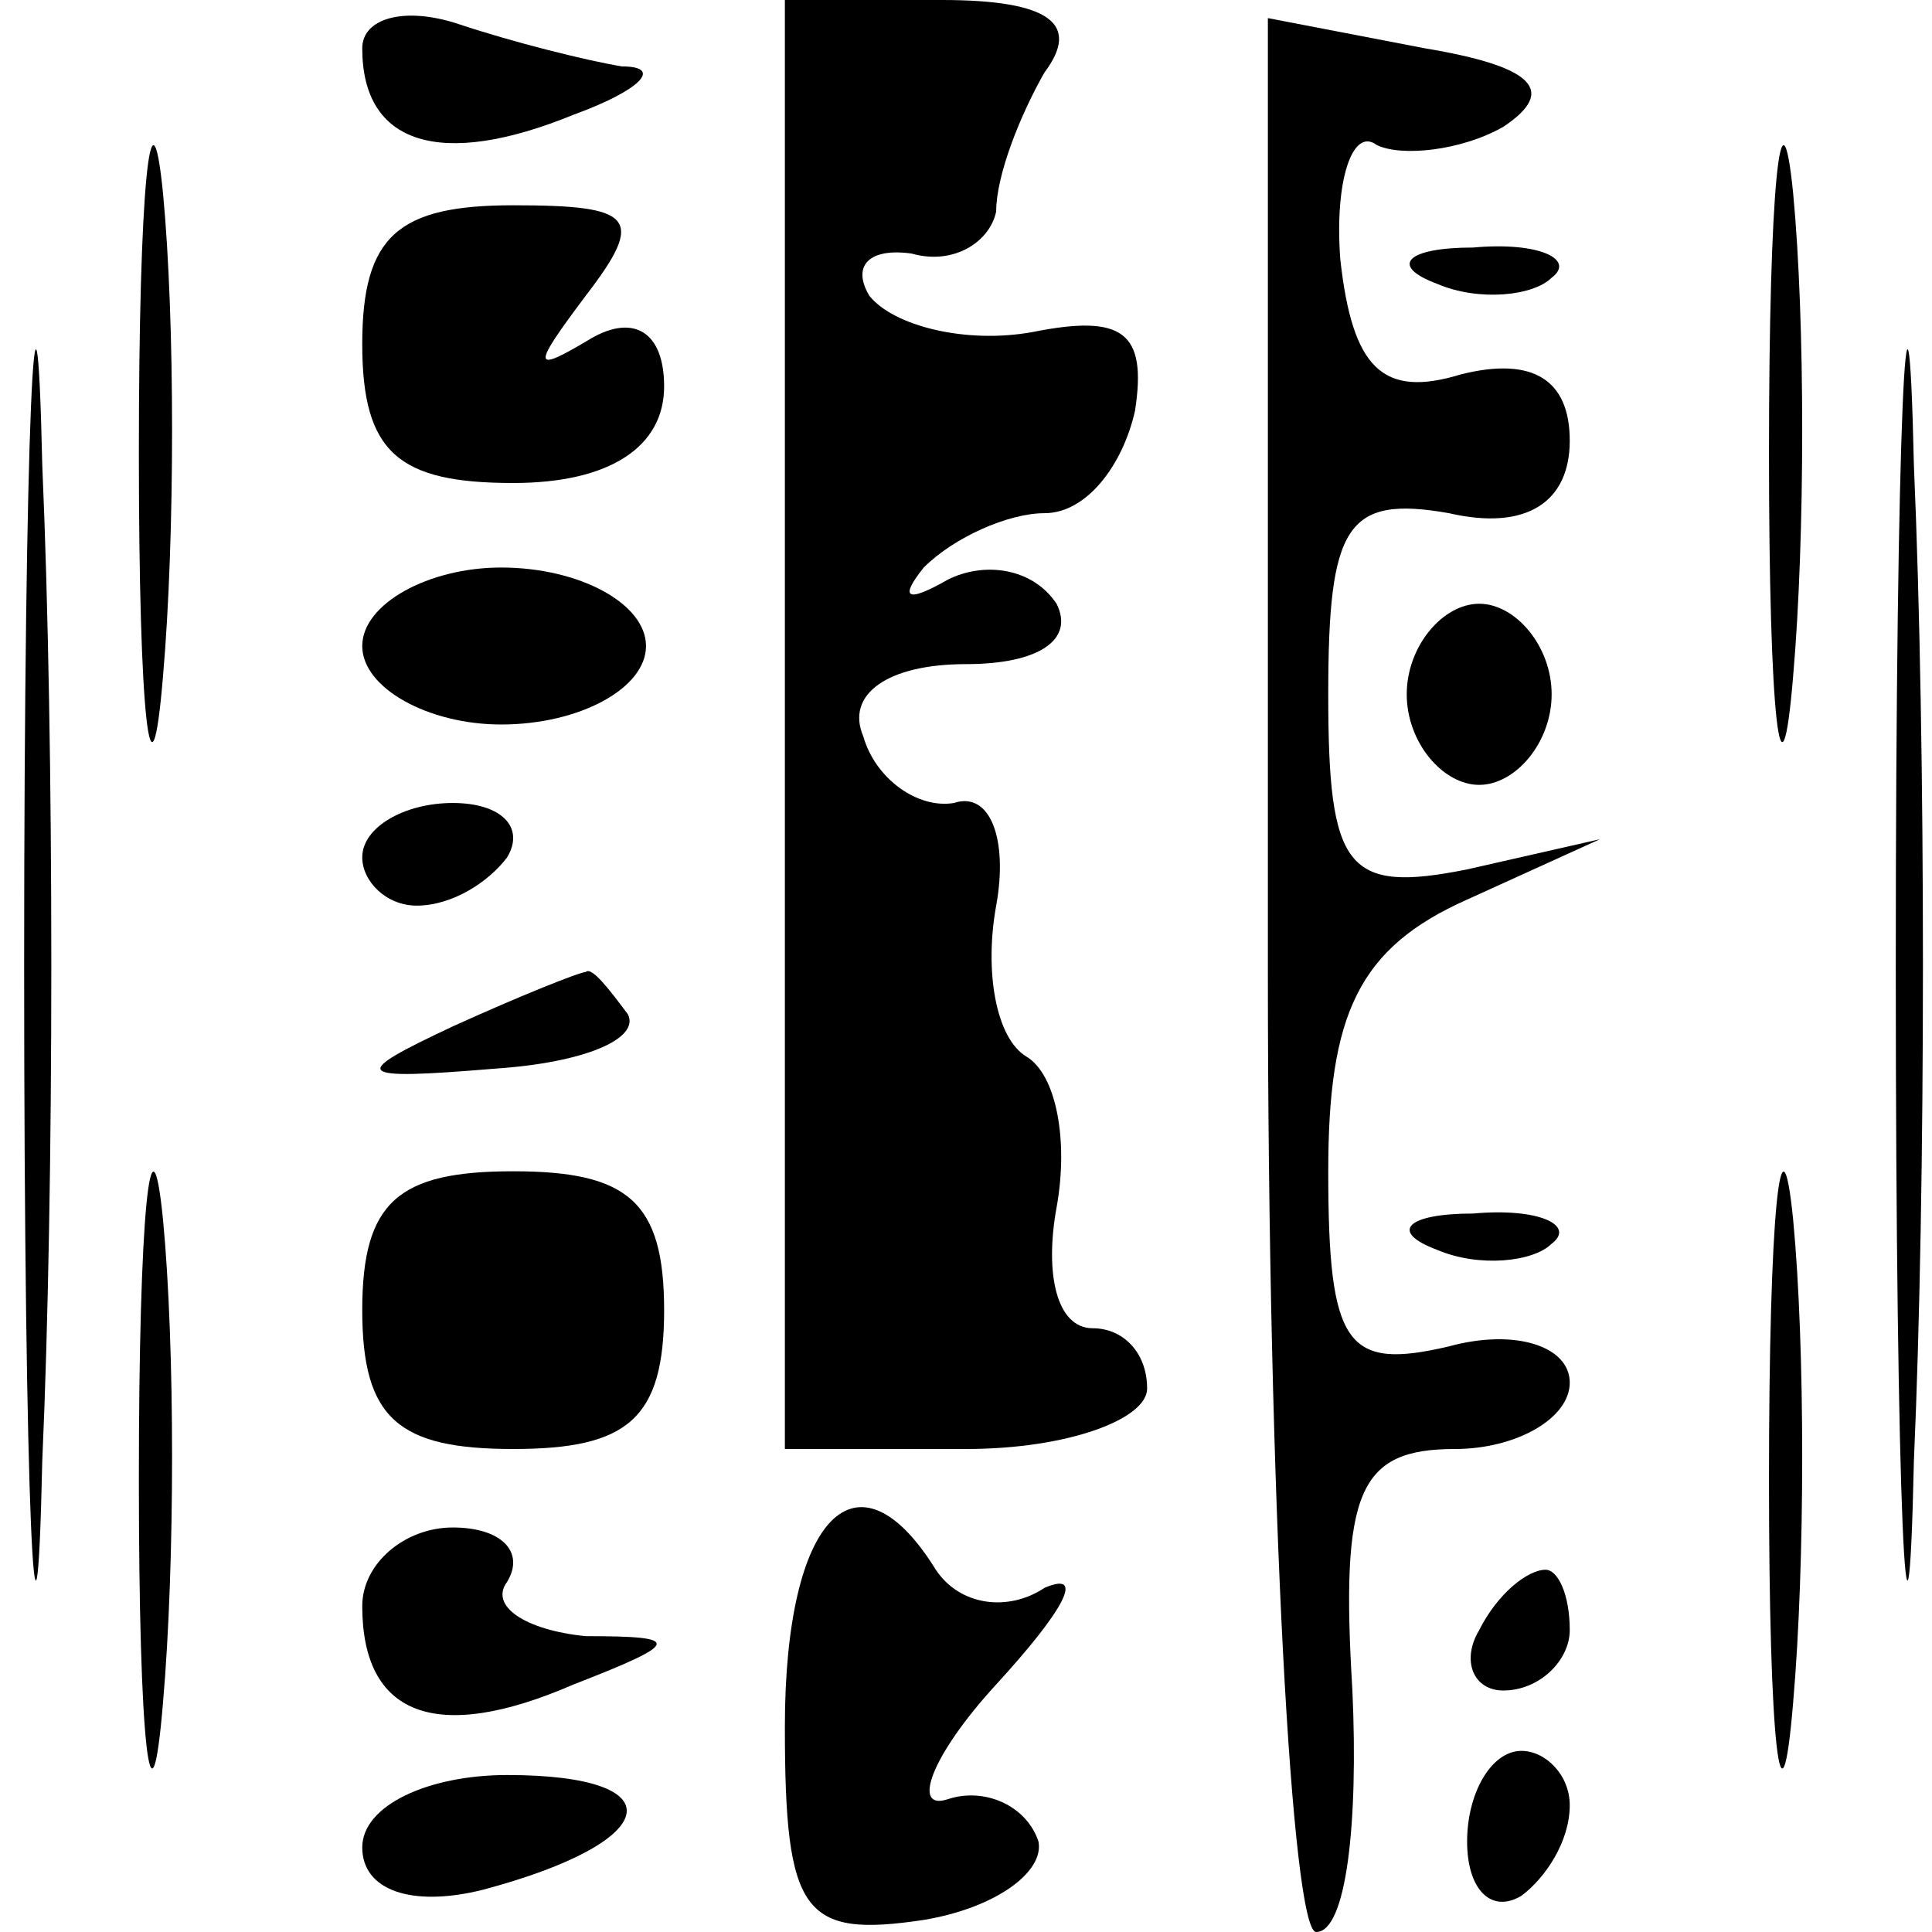 <?xml version="1.0" standalone="no"?>
<!DOCTYPE svg PUBLIC "-//W3C//DTD SVG 20010904//EN"
 "http://www.w3.org/TR/2001/REC-SVG-20010904/DTD/svg10.dtd">
<svg version="1.0" xmlns="http://www.w3.org/2000/svg"
 width="32pt" height="32pt" viewBox="0 0 32 32"
 preserveAspectRatio="xMidYMid meet">
<g transform="translate(0,32) scale(0.1,-0.1)"
fill="#000000" stroke="none">
<path fill="#000000" stroke="none" d="M4 160 c0 -91 2 -128 3 -82 2 45 2 119
0 165 -1 45 -3 8 -3 -83z"/>
<path fill="#000000" stroke="none" d="M23 245 c0 -44 2 -61 4 -37 2 23 2 59
0 80 -2 20 -4 1 -4 -43z"/>
<path fill="#000000" stroke="none" d="M60 312 c0 -16 13 -20 35 -11 11 4 15
8 8 8 -6 1 -18 4 -27 7 -9 3 -16 1 -16 -4z"/>
<path fill="#000000" stroke="none" d="M130 200 l0 -120 30 0 c17 0 30 5 30
10 0 6 -4 10 -9 10 -6 0 -8 9 -6 20 2 11 0 22 -5 25 -5 3 -7 14 -5 25 2 11 -1
19 -7 17 -6 -1 -13 4 -15 11 -3 7 4 12 17 12 12 0 18 4 15 10 -4 6 -12 7 -18
4 -7 -4 -8 -3 -4 2 5 5 14 9 20 9 7 0 13 8 15 17 2 13 -2 16 -17 13 -11 -2
-23 1 -27 6 -3 5 0 8 7 7 7 -2 13 2 14 7 0 6 4 16 8 23 6 8 1 12 -17 12 l-26
0 0 -120z"/>
<path fill="#000000" stroke="none" d="M210 159 c0 -88 4 -159 8 -159 5 0 7
18 6 40 -2 33 1 40 17 40 10 0 19 5 19 11 0 6 -9 9 -20 6 -17 -4 -20 0 -20 29
0 26 5 37 23 45 l22 10 -22 -5 c-20 -4 -23 0 -23 29 0 28 3 33 20 30 13 -3 20
2 20 12 0 10 -6 14 -18 11 -13 -4 -18 1 -20 19 -1 13 2 22 6 19 4 -2 14 -1 21
3 9 6 5 10 -13 13 l-26 5 0 -158z"/>
<path fill="#000000" stroke="none" d="M293 245 c0 -44 2 -61 4 -37 2 23 2 59
0 80 -2 20 -4 1 -4 -43z"/>
<path fill="#000000" stroke="none" d="M314 160 c0 -91 2 -128 3 -82 2 45 2
119 0 165 -1 45 -3 8 -3 -83z"/>
<path fill="#000000" stroke="none" d="M60 263 c0 -18 6 -23 25 -23 16 0 25 6
25 16 0 9 -5 12 -12 8 -10 -6 -10 -5 -1 7 10 13 8 15 -12 15 -19 0 -25 -5 -25
-23z"/>
<path fill="#000000" stroke="none" d="M238 273 c7 -3 16 -2 19 1 4 3 -2 6
-13 5 -11 0 -14 -3 -6 -6z"/>
<path fill="#000000" stroke="none" d="M60 213 c0 -7 11 -13 23 -13 13 0 24 6
24 13 0 7 -11 13 -24 13 -12 0 -23 -6 -23 -13z"/>
<path fill="#000000" stroke="none" d="M233 205 c0 -8 6 -15 12 -15 6 0 12 7
12 15 0 8 -6 15 -12 15 -6 0 -12 -7 -12 -15z"/>
<path fill="#000000" stroke="none" d="M60 178 c0 -4 4 -8 9 -8 6 0 12 4 15 8
3 5 -1 9 -9 9 -8 0 -15 -4 -15 -9z"/>
<path fill="#000000" stroke="none" d="M75 150 c-17 -8 -17 -9 7 -7 15 1 24 5
22 9 -3 4 -6 8 -7 7 -1 0 -11 -4 -22 -9z"/>
<path fill="#000000" stroke="none" d="M23 75 c0 -44 2 -61 4 -37 2 23 2 59 0
80 -2 20 -4 1 -4 -43z"/>
<path fill="#000000" stroke="none" d="M293 75 c0 -44 2 -61 4 -37 2 23 2 59
0 80 -2 20 -4 1 -4 -43z"/>
<path fill="#000000" stroke="none" d="M60 103 c0 -18 6 -23 25 -23 19 0 25 5
25 23 0 18 -6 23 -25 23 -19 0 -25 -5 -25 -23z"/>
<path fill="#000000" stroke="none" d="M238 113 c7 -3 16 -2 19 1 4 3 -2 6
-13 5 -11 0 -14 -3 -6 -6z"/>
<path fill="#000000" stroke="none" d="M60 54 c0 -18 12 -23 35 -13 18 7 18 8
2 8 -10 1 -16 5 -13 9 3 5 -1 9 -9 9 -8 0 -15 -6 -15 -13z"/>
<path fill="#000000" stroke="none" d="M130 34 c0 -31 3 -35 23 -32 12 2 20 8
19 13 -2 6 -9 9 -15 7 -6 -2 -3 7 8 19 11 12 15 19 8 16 -6 -4 -14 -3 -18 3
-13 21 -25 9 -25 -26z"/>
<path fill="#000000" stroke="none" d="M245 50 c-3 -5 -1 -10 4 -10 6 0 11 5
11 10 0 6 -2 10 -4 10 -3 0 -8 -4 -11 -10z"/>
<path fill="#000000" stroke="none" d="M60 14 c0 -7 8 -10 20 -7 30 8 32 19 4
19 -13 0 -24 -5 -24 -12z"/>
<path fill="#000000" stroke="none" d="M243 15 c0 -8 4 -12 9 -9 4 3 8 9 8 15
0 5 -4 9 -8 9 -5 0 -9 -7 -9 -15z"/>
</g>
</svg>
